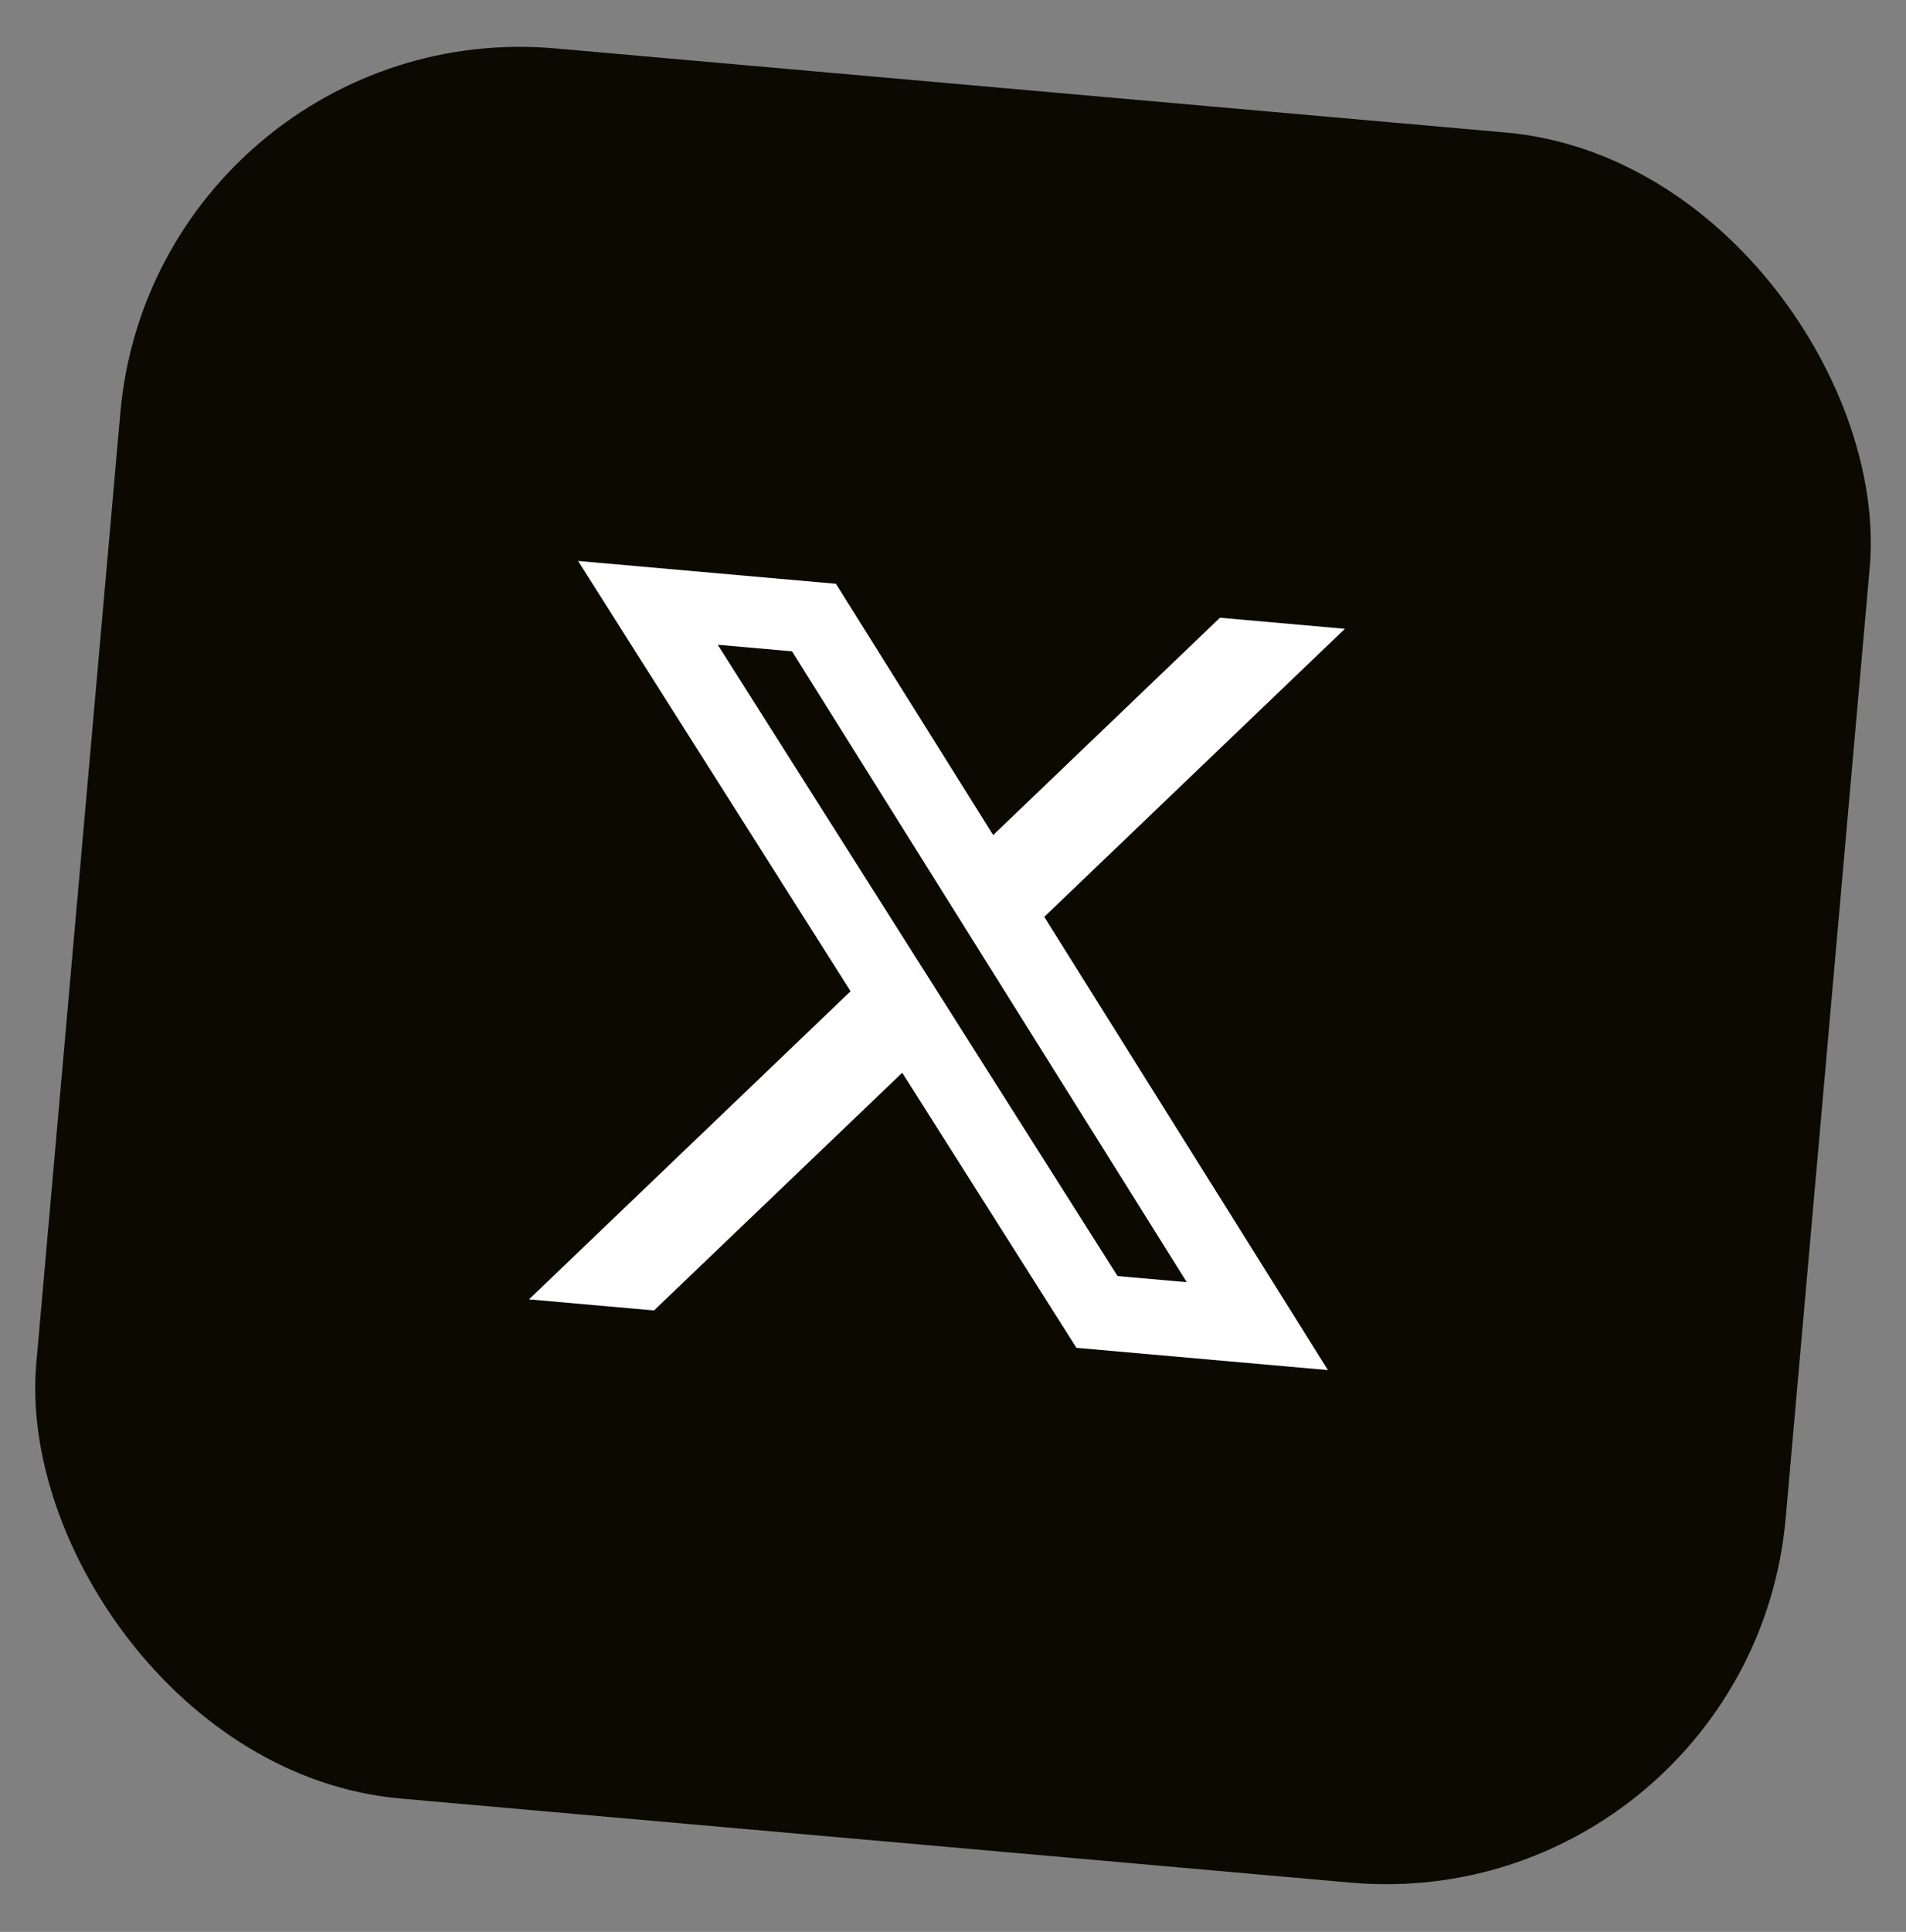 <svg width="76" height="77" viewBox="0 0 76 77" fill="none" xmlns="http://www.w3.org/2000/svg">
<rect x="0" y="0" width="76" height="77" fill="#808080" stroke="none"/>
<rect x="6.208" y="0.52" width="70.027" height="70.027" rx="16" transform="rotate(5.055 6.208 0.52)" fill="#0B0900"/>
<path d="M48.644 24.621L53.627 25.062L41.639 36.543L52.95 54.607L42.921 53.72L35.976 42.756L26.078 52.23L21.093 51.789L33.916 39.508L23.049 22.358L33.333 23.268L39.602 33.283L48.644 24.621ZM44.561 50.86L47.322 51.104L31.582 25.96L28.619 25.698L44.561 50.86Z" fill="white"/>
</svg>
